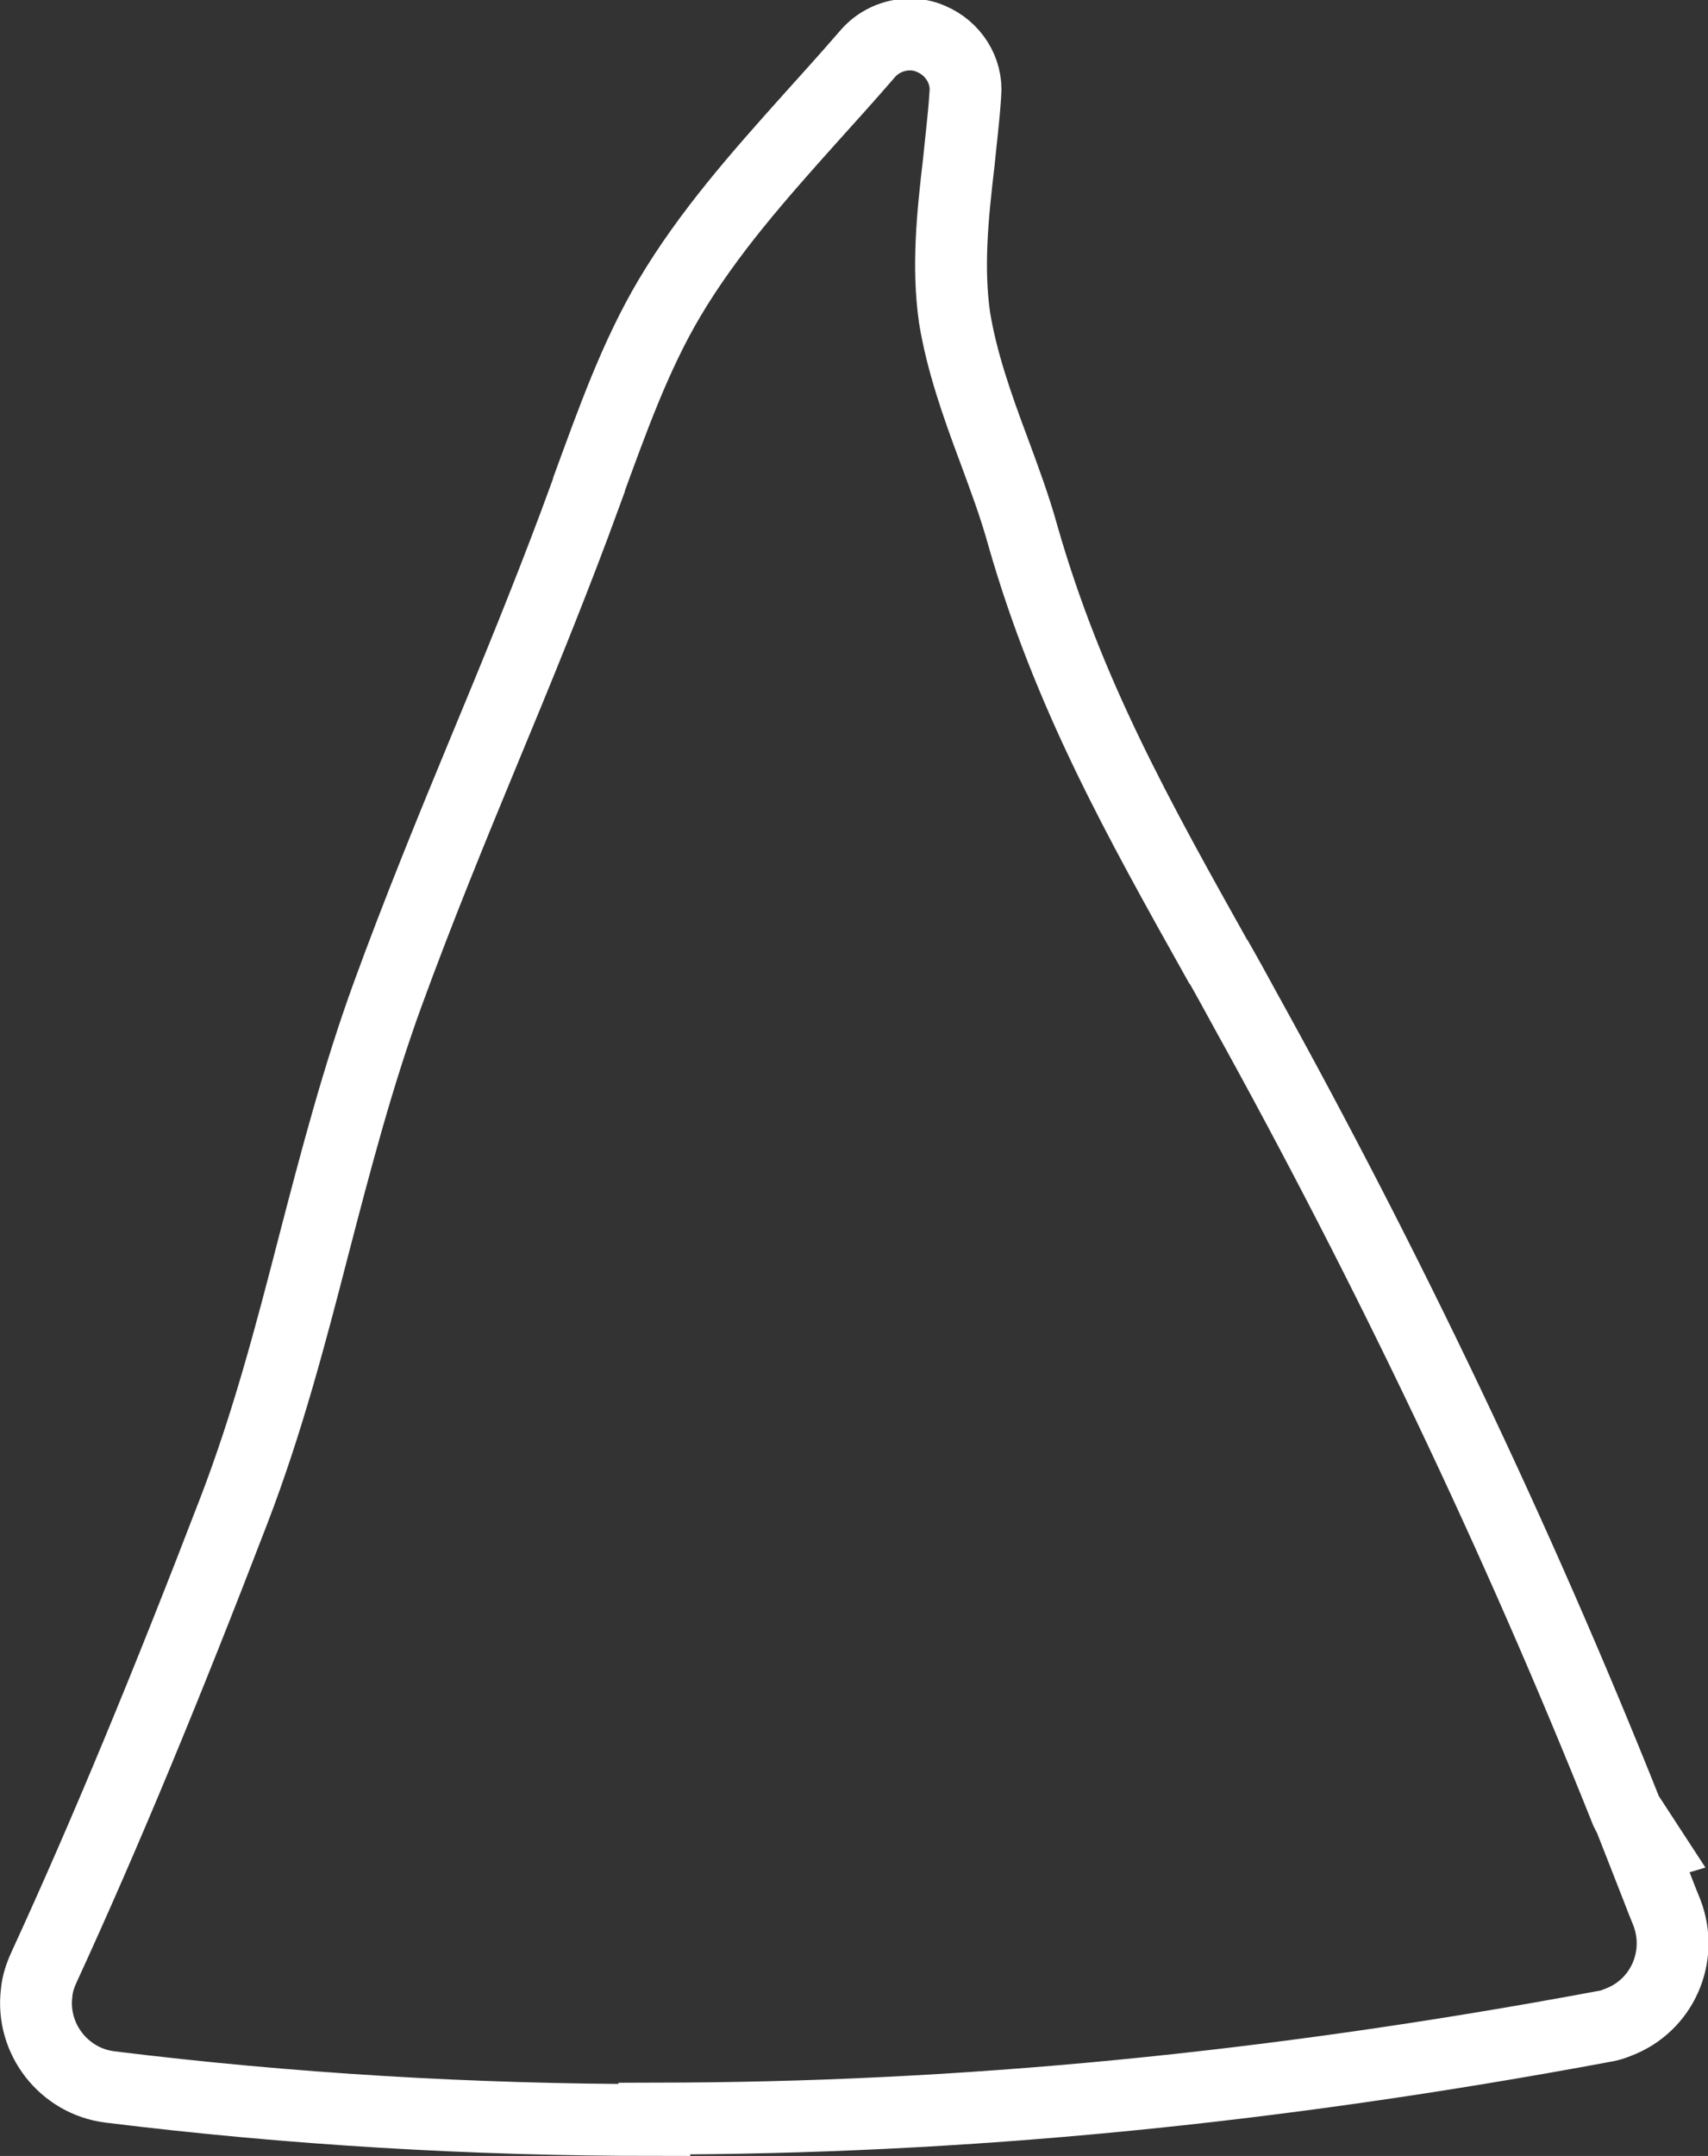 <?xml version="1.0" encoding="utf-8"?>
<!-- Generator: Adobe Illustrator 25.3.1, SVG Export Plug-In . SVG Version: 6.00 Build 0)  -->
<svg version="1.1" id="Layer_1" xmlns="http://www.w3.org/2000/svg" xmlns:xlink="http://www.w3.org/1999/xlink" x="0px" y="0px"
	 viewBox="0 0 237.8 300" style="enable-background:new 0 0 237.8 300;" xml:space="preserve">
<rect x="0" y="0" width="237.8" height="300" fill="#333333" stroke="none"/>
<style type="text/css">
	.st0{fill:none;stroke:#FFFFFF;stroke-width:10;stroke-miterlimit:10;}
</style>
<g id="Layer_2_1_">
	<g id="Layer_1-2">
		<path class="st0" d="M91.1,295c-25.3,0-50.7-1.5-75.8-4.6c-6.4-0.8-11-6.7-10.2-13.1c0.1-1.2,0.5-2.4,1-3.5
			c8.6-18.7,17.2-39.5,26.5-63.7c4.6-12,7.8-24.1,11.1-36.9c3-11.5,6.1-23.4,10.3-34.9s8.9-23,13.5-34.1c4.2-10.1,8.5-20.6,12.4-31
			c0.7-1.9,1.4-3.8,2.1-5.7v-0.1c3.2-8.7,6.4-17.8,11.2-25.9c5.4-9.1,12.5-17.1,19.4-24.8c2.8-3.1,5.5-6.1,8.1-9.1
			c1.5-1.8,3.7-2.8,6-2.8c1,0,2,0.2,2.9,0.6c3.1,1.3,5.1,4.4,4.8,7.7c-0.2,3.2-0.6,6.3-0.9,9.4c-0.9,7.6-1.6,14.7-0.6,21.7
			c1,6.1,3.1,12.1,5.5,18.5c1.4,3.8,2.9,7.8,4,11.8c6.3,22,16,39.3,27.2,59.3l0.1,0.1c1.2,2.1,2.4,4.3,3.6,6.5
			c20,36.1,37.8,73.3,53.1,111.6l0.2,0.4l3,4.6l-1,0.3l2,5.1c0.5,1.3,1,2.6,1.5,3.8c2.3,6.1-0.7,12.9-6.8,15.2
			c-0.7,0.3-1.4,0.5-2.1,0.6c-46.2,8.6-89.4,12.8-132,12.8H91.1z"/>
	</g>
</g>
</svg>
